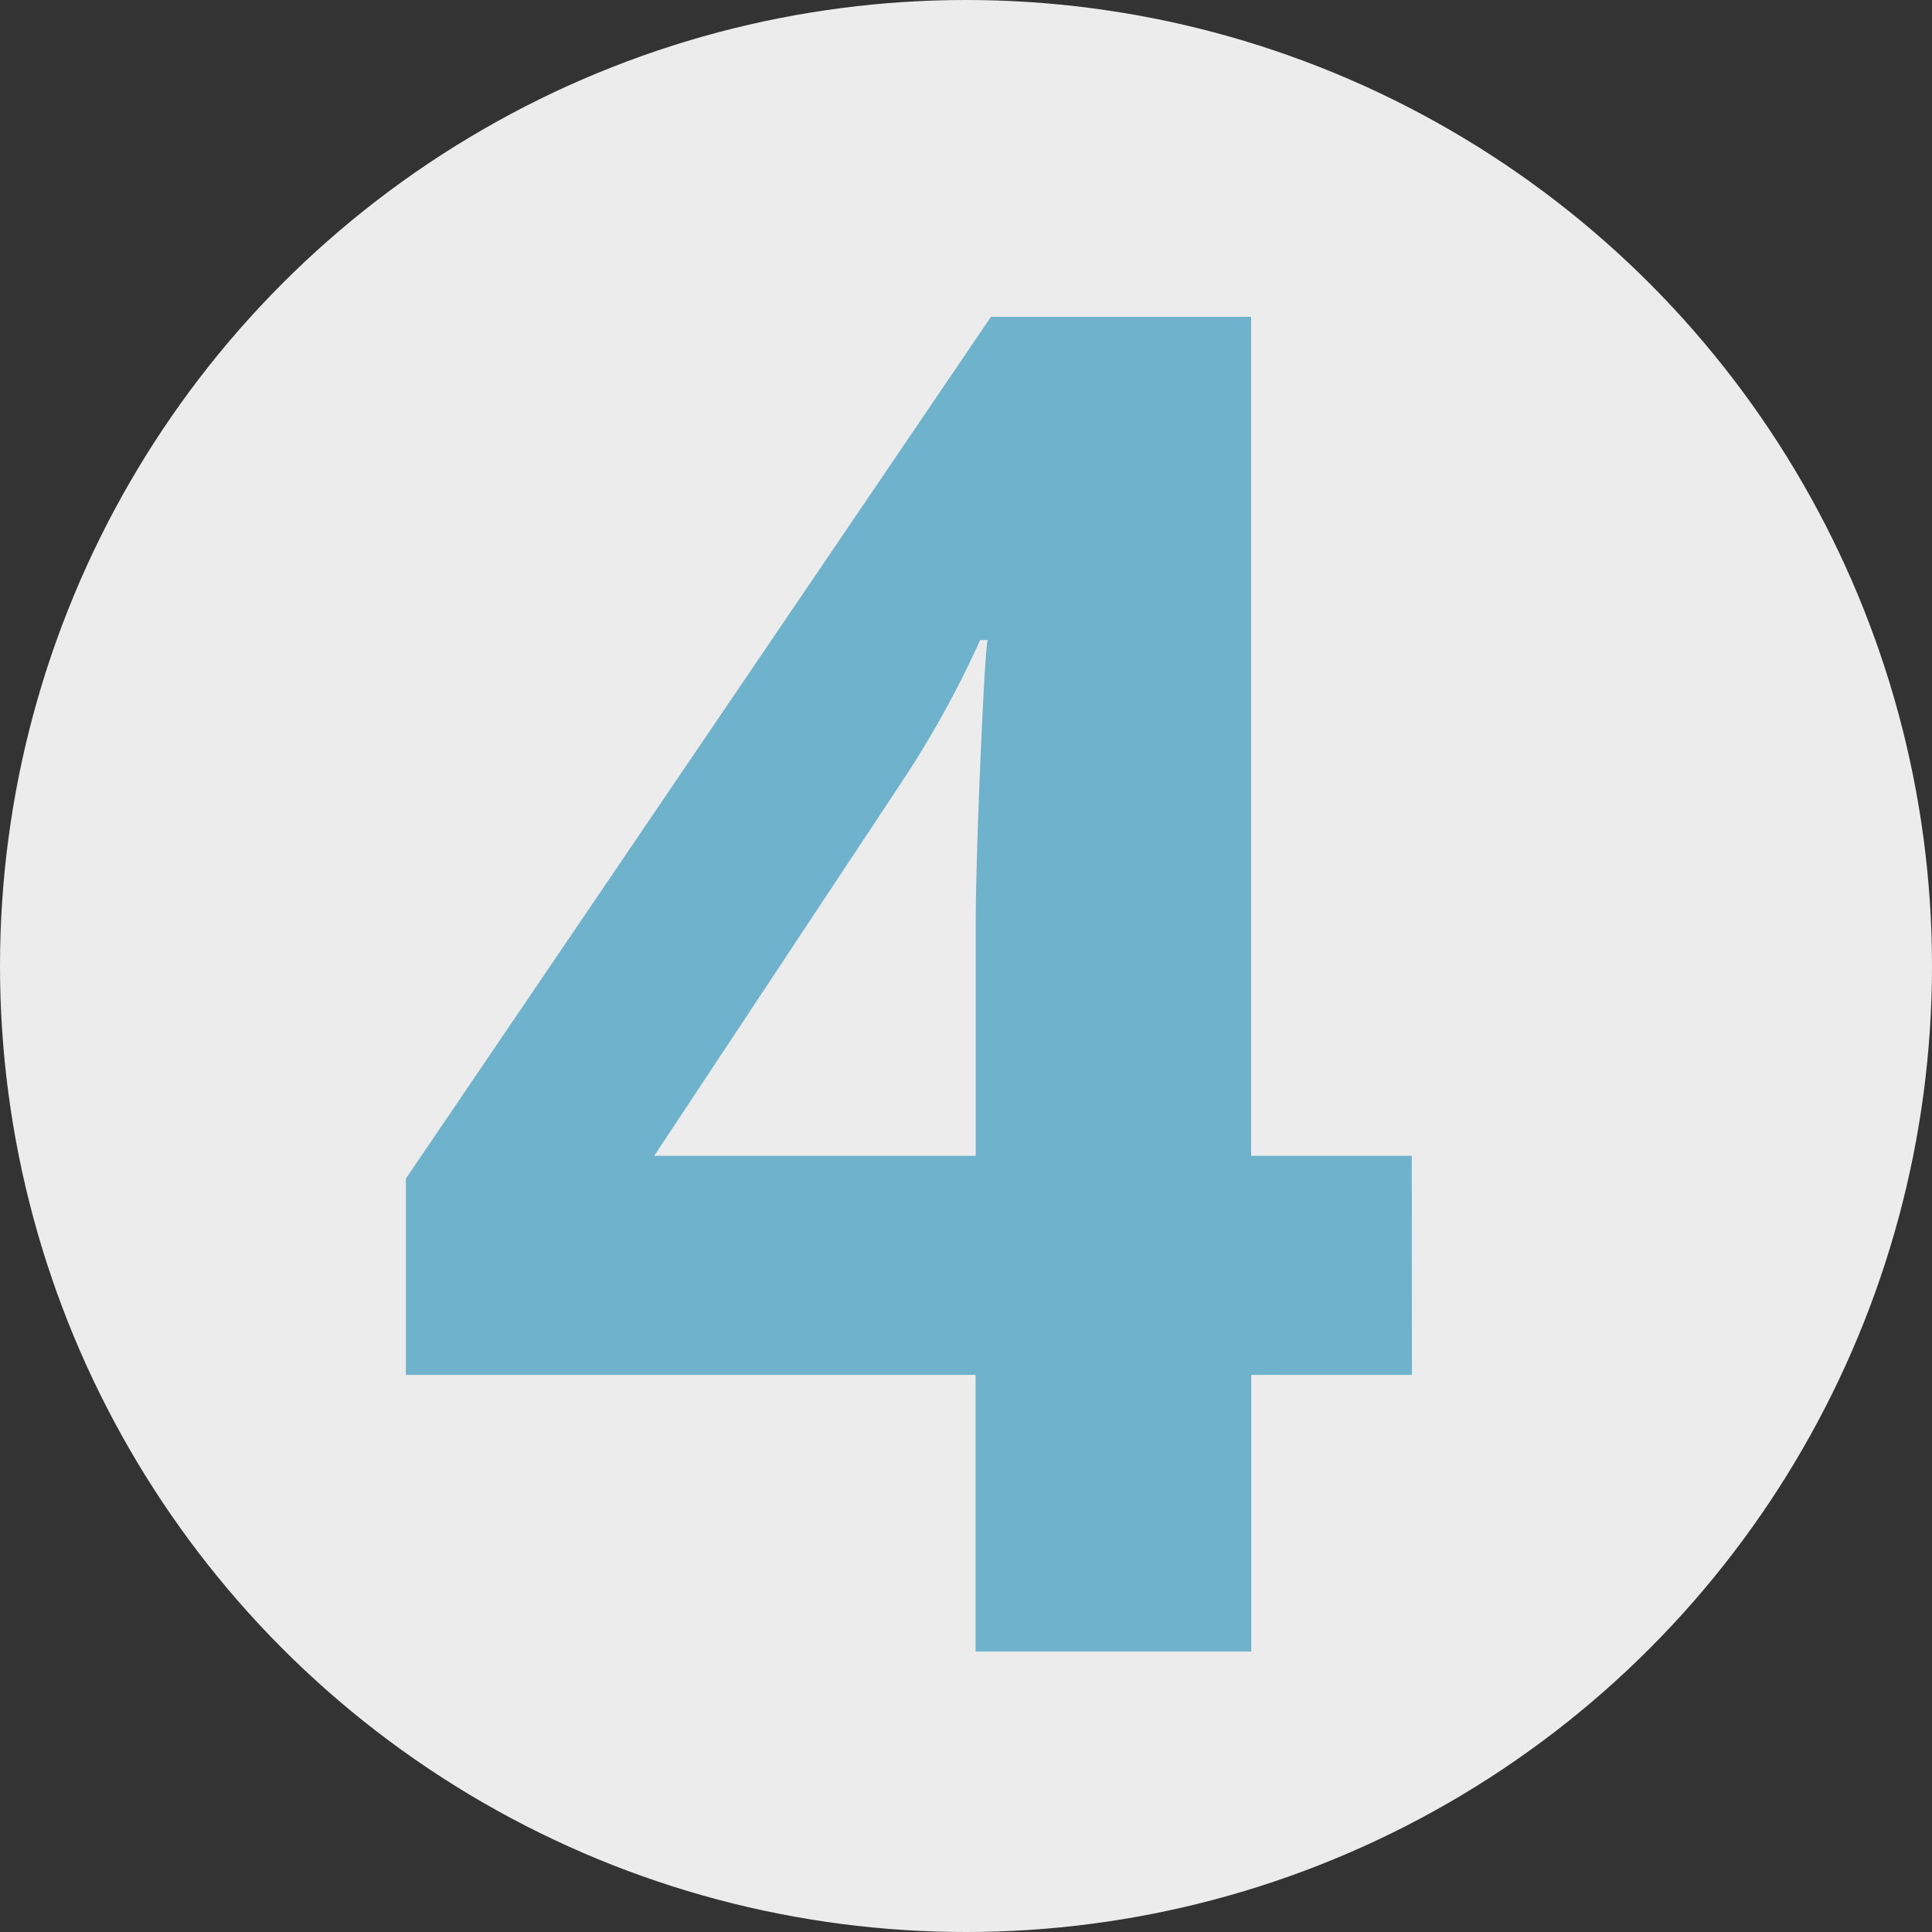 <svg xmlns="http://www.w3.org/2000/svg" width="62" height="62" viewBox="0 0 62 62">
  <rect x="0" y="0" width="62" height="62" fill="#333333" stroke="none"/>
  <g id="Grupo_14561" data-name="Grupo 14561" transform="translate(-47 -2822)">
    <circle id="Elipse_898" data-name="Elipse 898" cx="31" cy="31" r="31" transform="translate(47 2822)" fill="#ececec"/>
    <path id="Trazado_24218" data-name="Trazado 24218" d="M33.311-8.877H28.154V0H19.307V-8.877H1.025v-6.3L19.8-42.832h8.35v26.924h5.156Zm-14-7.031v-7.266q0-1.816.146-5.273t.234-4.014h-.234a32.672,32.672,0,0,1-2.607,4.688L8.994-15.908Z" transform="translate(59 2875)" fill="#6eb2cc"/>
  </g>
</svg>
